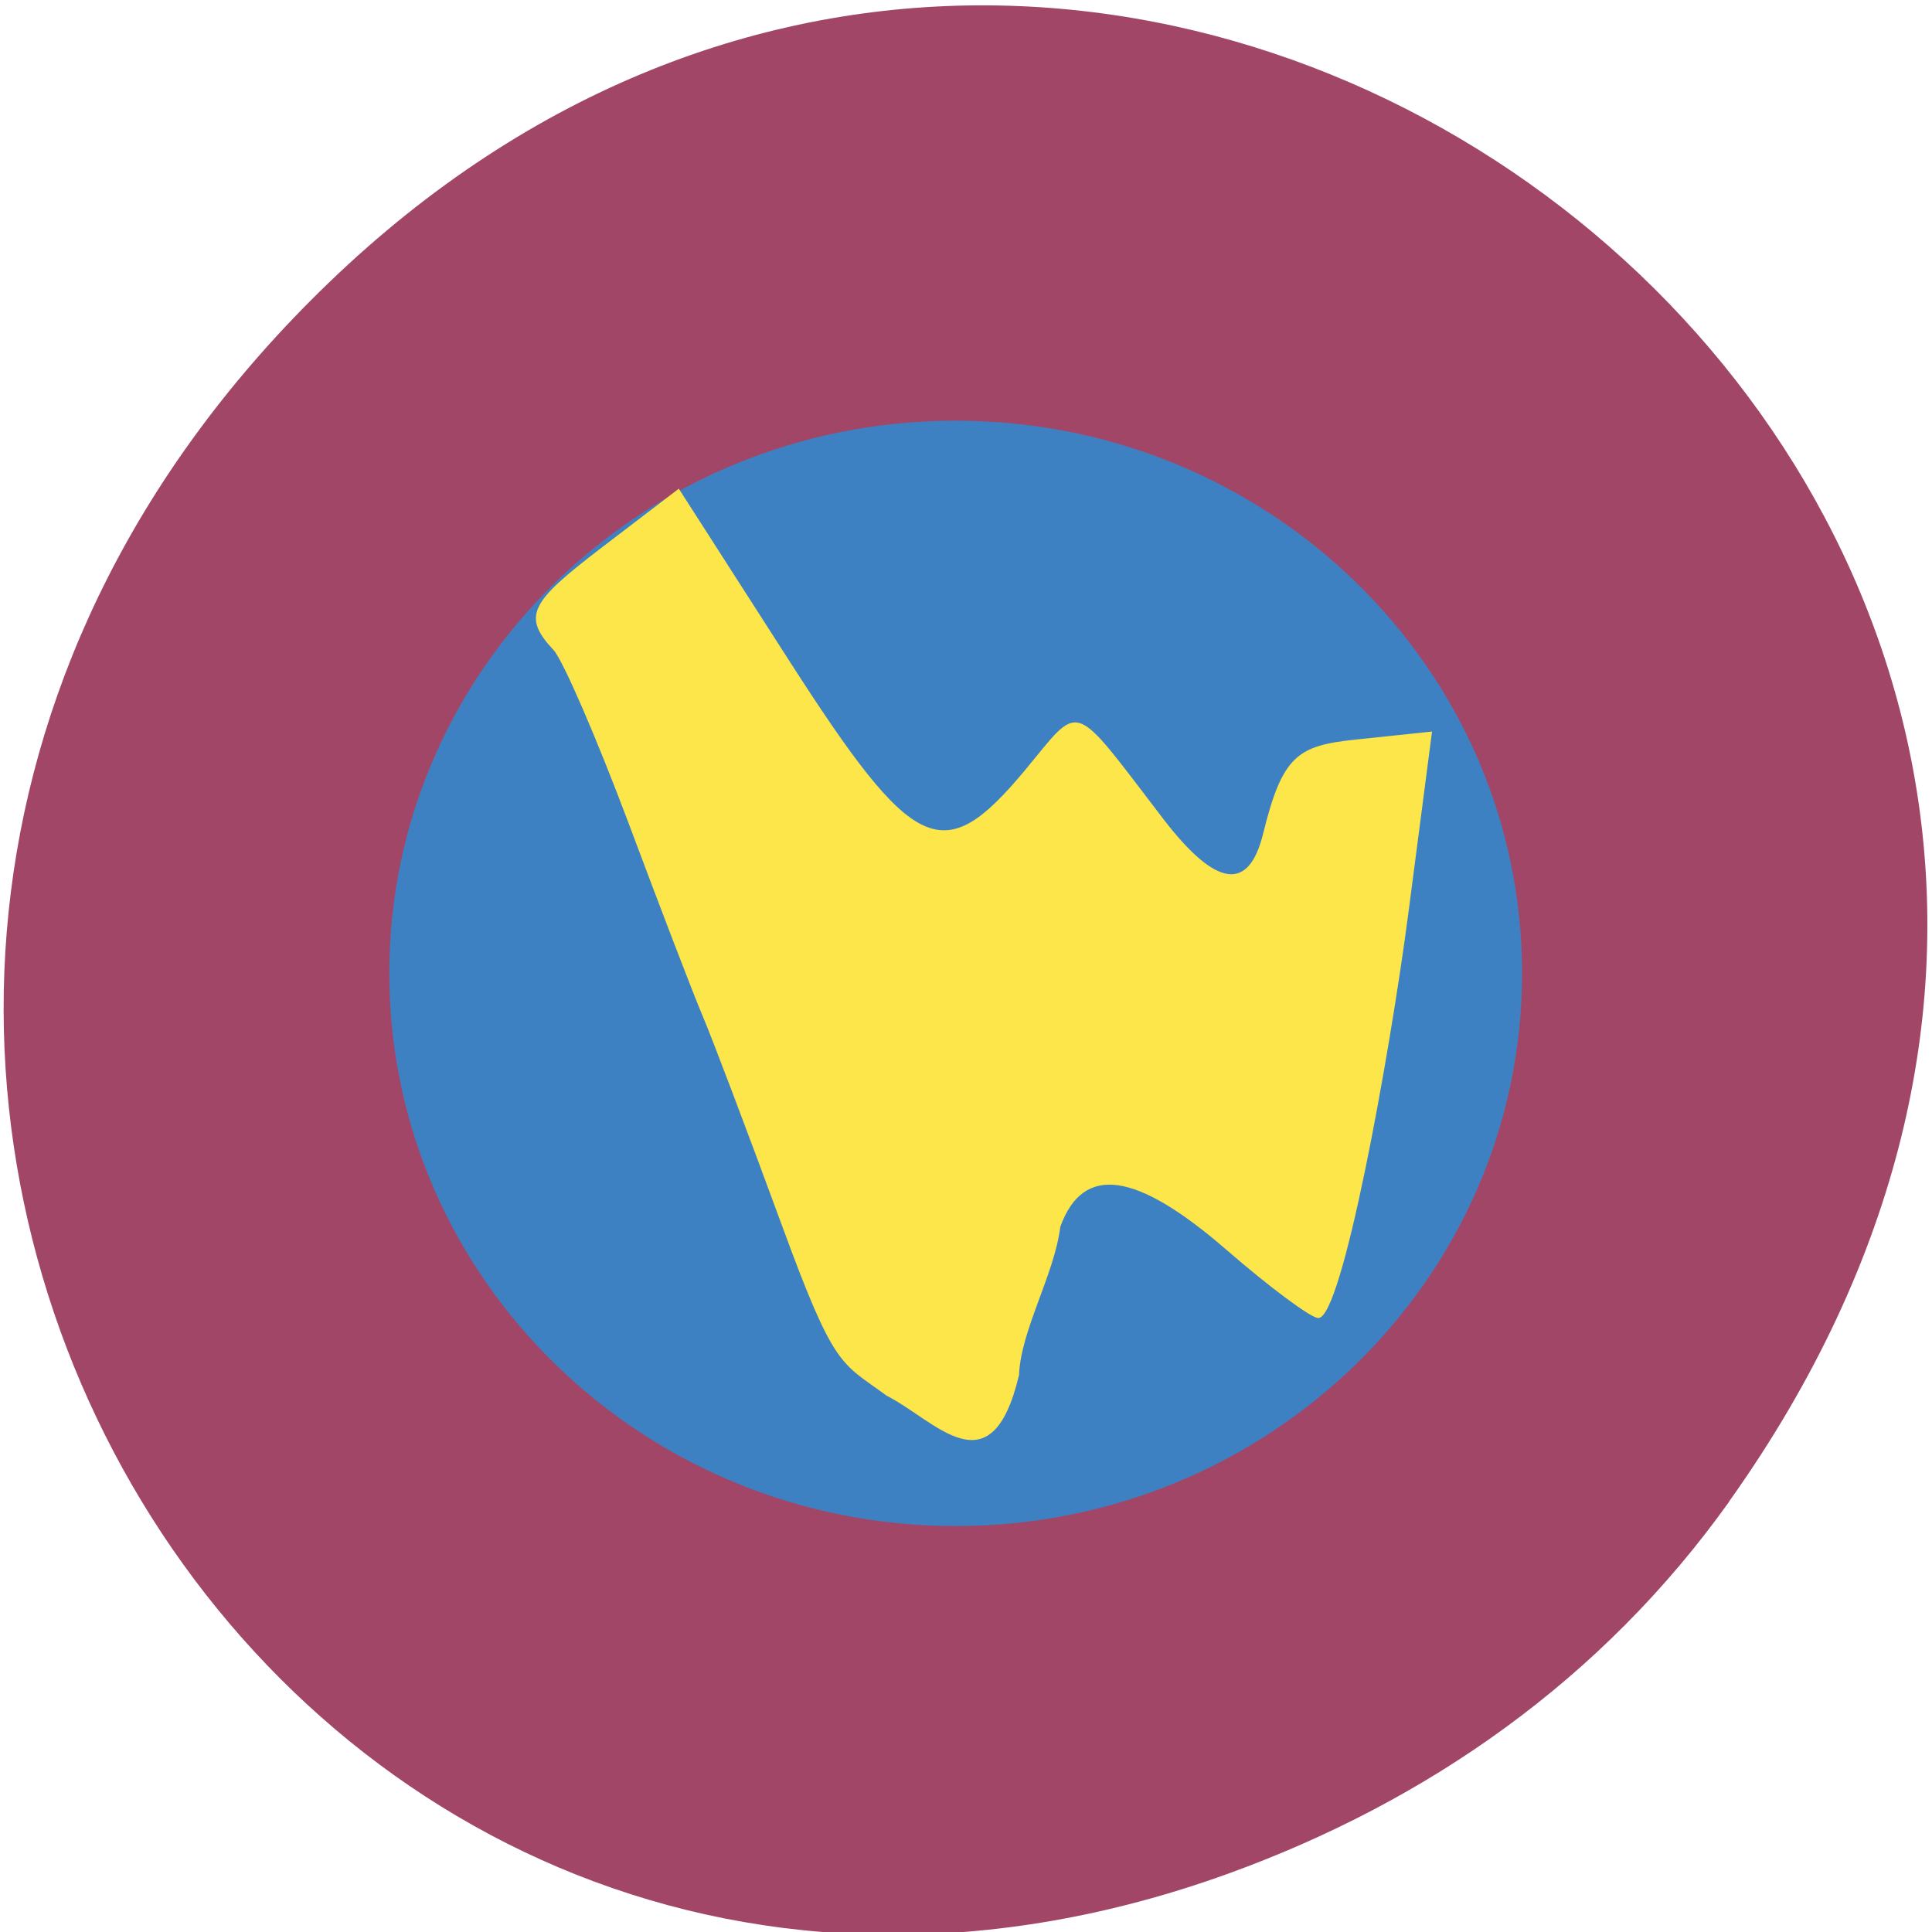 <svg xmlns="http://www.w3.org/2000/svg" viewBox="0 0 32 32"><path d="m 28.641 24.867 c 11.457 -16.09 -9.703 -33.19 -23.2 -20.18 c -12.715 12.258 -0.926 32.06 14.898 26.348 c 3.301 -1.195 6.199 -3.215 8.305 -6.168" fill="#a24668"/><path d="m 25.21 16.12 c 0 5.05 -4.199 9.156 -9.383 9.156 c -5.18 0 -9.379 -4.102 -9.379 -9.156 c 0 -5.05 4.199 -9.152 9.379 -9.152 c 5.184 0 9.383 4.098 9.383 9.152" fill="#3e81c3"/><path d="m 14.676 23.11 c -0.75 -0.551 -0.852 -0.43 -1.723 -2.809 c -0.566 -1.543 -1.156 -3.098 -1.305 -3.449 c -0.152 -0.355 -0.707 -1.801 -1.234 -3.211 c -0.531 -1.414 -1.09 -2.707 -1.246 -2.875 c -0.527 -0.563 -0.379 -0.793 0.766 -1.672 l 1.309 -1 l 1.832 2.855 c 2.066 3.215 2.543 3.438 3.898 1.813 c 0.949 -1.141 0.754 -1.207 2.297 0.805 c 0.871 1.133 1.414 1.211 1.652 0.238 c 0.32 -1.301 0.578 -1.453 1.527 -1.555 l 1.27 -0.133 l -0.395 3.03 c -0.316 2.395 -1.094 6.684 -1.488 6.684 c -0.121 0 -0.805 -0.508 -1.516 -1.125 c -1.504 -1.305 -2.379 -1.43 -2.758 -0.387 c -0.098 0.793 -0.656 1.715 -0.684 2.457 c -0.461 1.941 -1.387 0.742 -2.203 0.336" fill="#fde64a"/></svg>